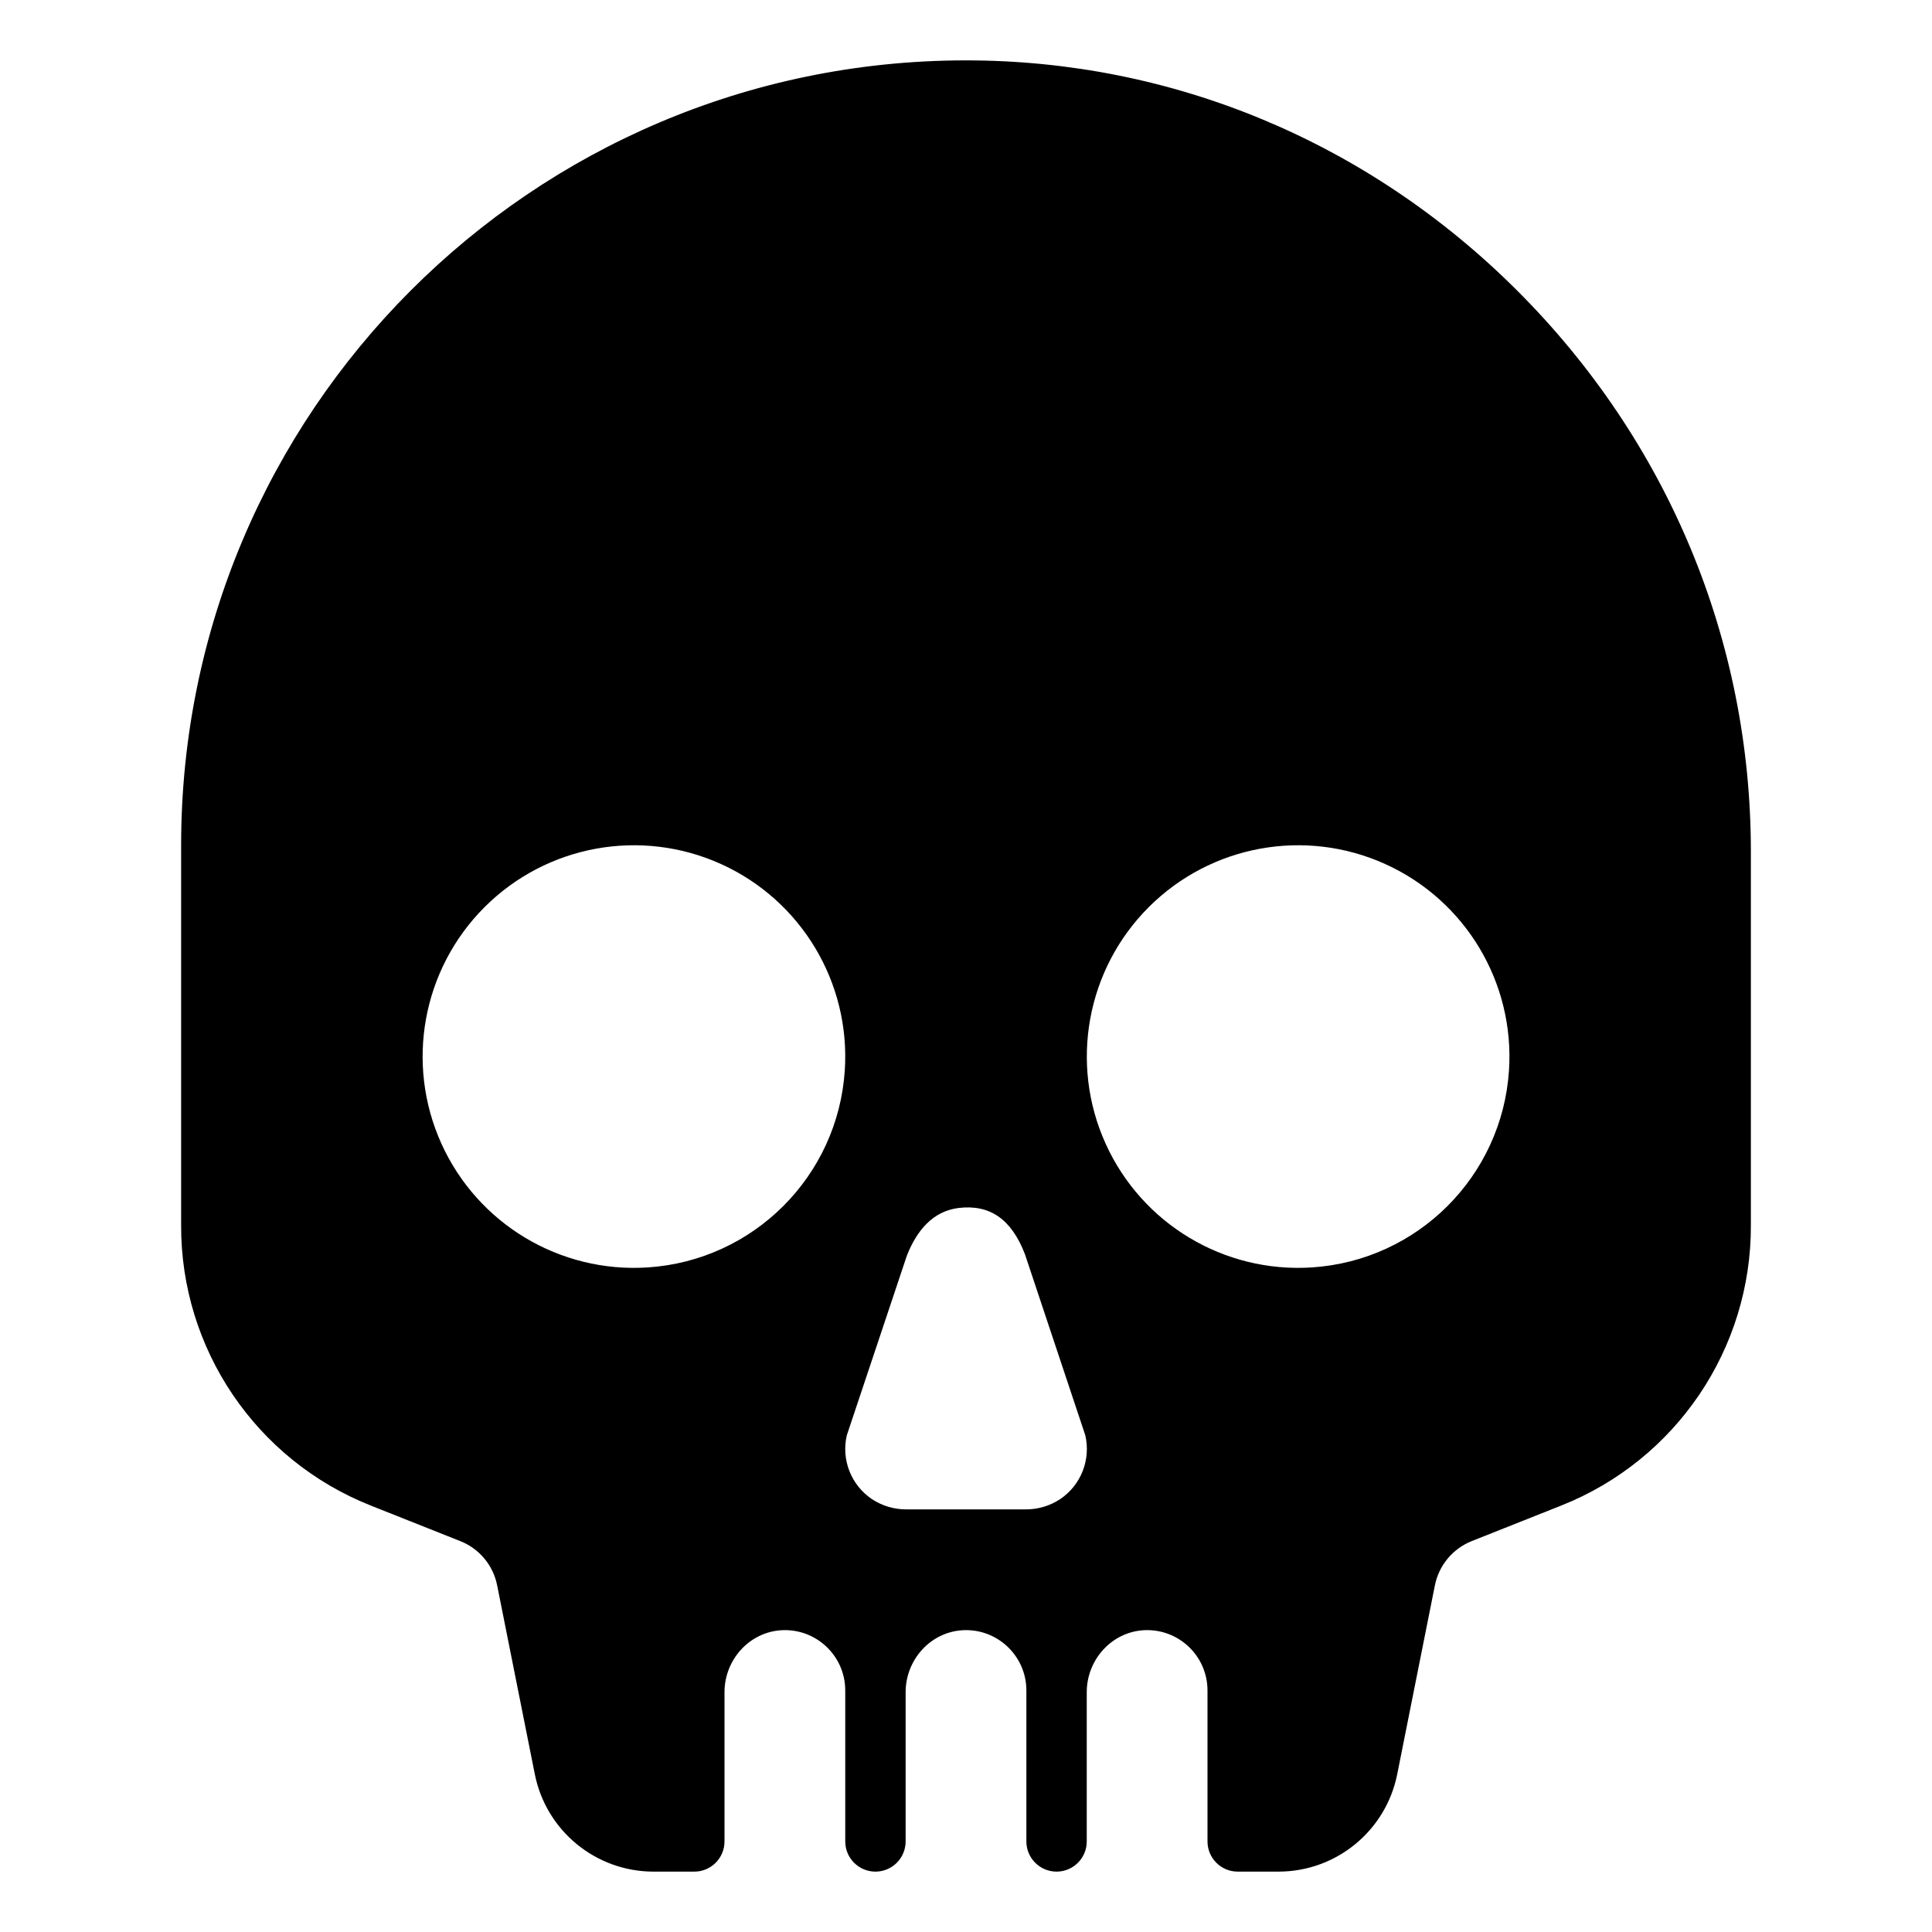 <?xml version="1.0" encoding="UTF-8" standalone="no"?>
<svg
   xmlns:dc="http://purl.org/dc/elements/1.1/"
   xmlns:cc="http://creativecommons.org/ns#"
   xmlns:rdf="http://www.w3.org/1999/02/22-rdf-syntax-ns#"
   xmlns:svg="http://www.w3.org/2000/svg"
   xmlns="http://www.w3.org/2000/svg"
   xmlns:sodipodi="http://sodipodi.sourceforge.net/DTD/sodipodi-0.dtd"
   xmlns:inkscape="http://www.inkscape.org/namespaces/inkscape"
   class="ionicon"
   viewBox="0 0 512 512"
   version="1.1"
   id="svg6"
   sodipodi:docname="skull.svg"
   inkscape:version="1.0.2 (e86c8708, 2021-01-15)">
  <defs
     id="defs10" />
  <sodipodi:namedview
     pagecolor="#ffffff"
     bordercolor="#666666"
     borderopacity="1"
     objecttolerance="10"
     gridtolerance="10"
     guidetolerance="10"
     inkscape:pageopacity="0"
     inkscape:pageshadow="2"
     inkscape:window-width="689"
     inkscape:window-height="480"
     id="namedview8"
     showgrid="false"
     inkscape:zoom="1.3027344"
     inkscape:cx="256"
     inkscape:cy="256"
     inkscape:window-x="44"
     inkscape:window-y="25"
     inkscape:window-maximized="0"
     inkscape:current-layer="svg6" />
  <title
     id="title2">Skull</title>
  <path
     style="color:#000000;font-style:normal;font-variant:normal;font-weight:normal;font-stretch:normal;font-size:medium;line-height:normal;font-family:sans-serif;font-variant-ligatures:normal;font-variant-position:normal;font-variant-caps:normal;font-variant-numeric:normal;font-variant-alternates:normal;font-variant-east-asian:normal;font-feature-settings:normal;font-variation-settings:normal;text-indent:0;text-align:start;text-decoration:none;text-decoration-line:none;text-decoration-style:solid;text-decoration-color:#000000;letter-spacing:normal;word-spacing:normal;text-transform:none;writing-mode:lr-tb;direction:ltr;text-orientation:mixed;dominant-baseline:auto;baseline-shift:baseline;text-anchor:start;white-space:normal;shape-padding:0;shape-margin:0;inline-size:0;clip-rule:nonzero;display:inline;overflow:visible;visibility:visible;isolation:auto;mix-blend-mode:normal;color-interpolation:sRGB;color-interpolation-filters:linearRGB;solid-color:#000000;solid-opacity:1;vector-effect:none;fill:#000000;fill-opacity:1;fill-rule:nonzero;stroke-width:1;stroke-linecap:butt;stroke-linejoin:miter;stroke-miterlimit:4;stroke-dasharray:none;stroke-dashoffset:0;stroke-opacity:1;color-rendering:auto;image-rendering:auto;shape-rendering:auto;text-rendering:auto;enable-background:accumulate;stop-color:#000000;stop-opacity:1;stroke:none;opacity:1"
     d="M 402,76.94 C 362.61,37.63 310.78,16 256,16 h -0.37 C 140.899,16.204 48,109.269 48,224 v 100.67 c -0.127,32.764 19.83,62.261 50.29,74.33 l 23.71,9.42 c 5.031,1.995 8.703,6.41 9.75,11.72 l 10,50.13 c 3.02,14.938 16.13,25.69 31.37,25.73 H 184 c 4.418,0 8,-3.582 8,-8 v -39.55 c 0,-8.61 6.62,-16 15.23,-16.43 9.128,-0.44 16.769,6.842 16.77,15.98 v 40 c 0,4.418 3.582,8 8,8 4.418,0 8,-3.582 8,-8 v -39.55 c 0,-8.61 6.62,-16 15.23,-16.43 9.128,-0.44 16.769,6.842 16.77,15.98 v 40 c 0,4.418 3.582,8 8,8 4.418,0 8,-3.582 8,-8 v -39.55 c 0,-8.61 6.62,-16 15.23,-16.43 9.128,-0.44 16.769,6.842 16.77,15.98 v 40 c 0,4.418 3.582,8 8,8 h 10.88 c 15.24,-0.034 28.355,-10.783 31.38,-25.72 l 10,-50.14 c 1.058,-5.301 4.722,-9.71 9.74,-11.72 L 413.71,399 c 30.46,-12.069 50.417,-41.566 50.29,-74.33 v -99 c 0,-56 -22,-108.81 -62,-148.73 z M 171.66,335.88 c -23.268,1.524 -45.046,-11.53 -54.669,-32.769 -9.622,-21.239 -5.075,-46.218 11.413,-62.706 16.488,-16.488 41.467,-21.036 62.706,-11.413 21.239,9.622 34.293,31.4 32.769,54.669 -1.837,28.044 -24.176,50.383 -52.22,52.22 z M 281,397.25 c -2.751,1.835 -5.993,2.794 -9.3,2.75 h -31.4 c -3.3,0.04 -6.535,-0.919 -9.28,-2.75 -5.49,-3.721 -8.115,-10.443 -6.6,-16.9 l 15.91,-47.6 C 243,326 247.25,321 254,320.13 c 8.26,-1 14,2.87 17.61,12.22 l 16,48 c 1.513,6.459 -1.116,13.182 -6.61,16.9 z m 66.68,-61.37 c -23.268,1.524 -45.046,-11.53 -54.669,-32.769 -9.622,-21.239 -5.075,-46.218 11.413,-62.706 16.488,-16.488 41.467,-21.036 62.706,-11.413 21.239,9.622 34.293,31.4 32.769,54.669 -1.838,28.051 -24.188,50.393 -52.24,52.22 z"
     id="path4" />
</svg>
